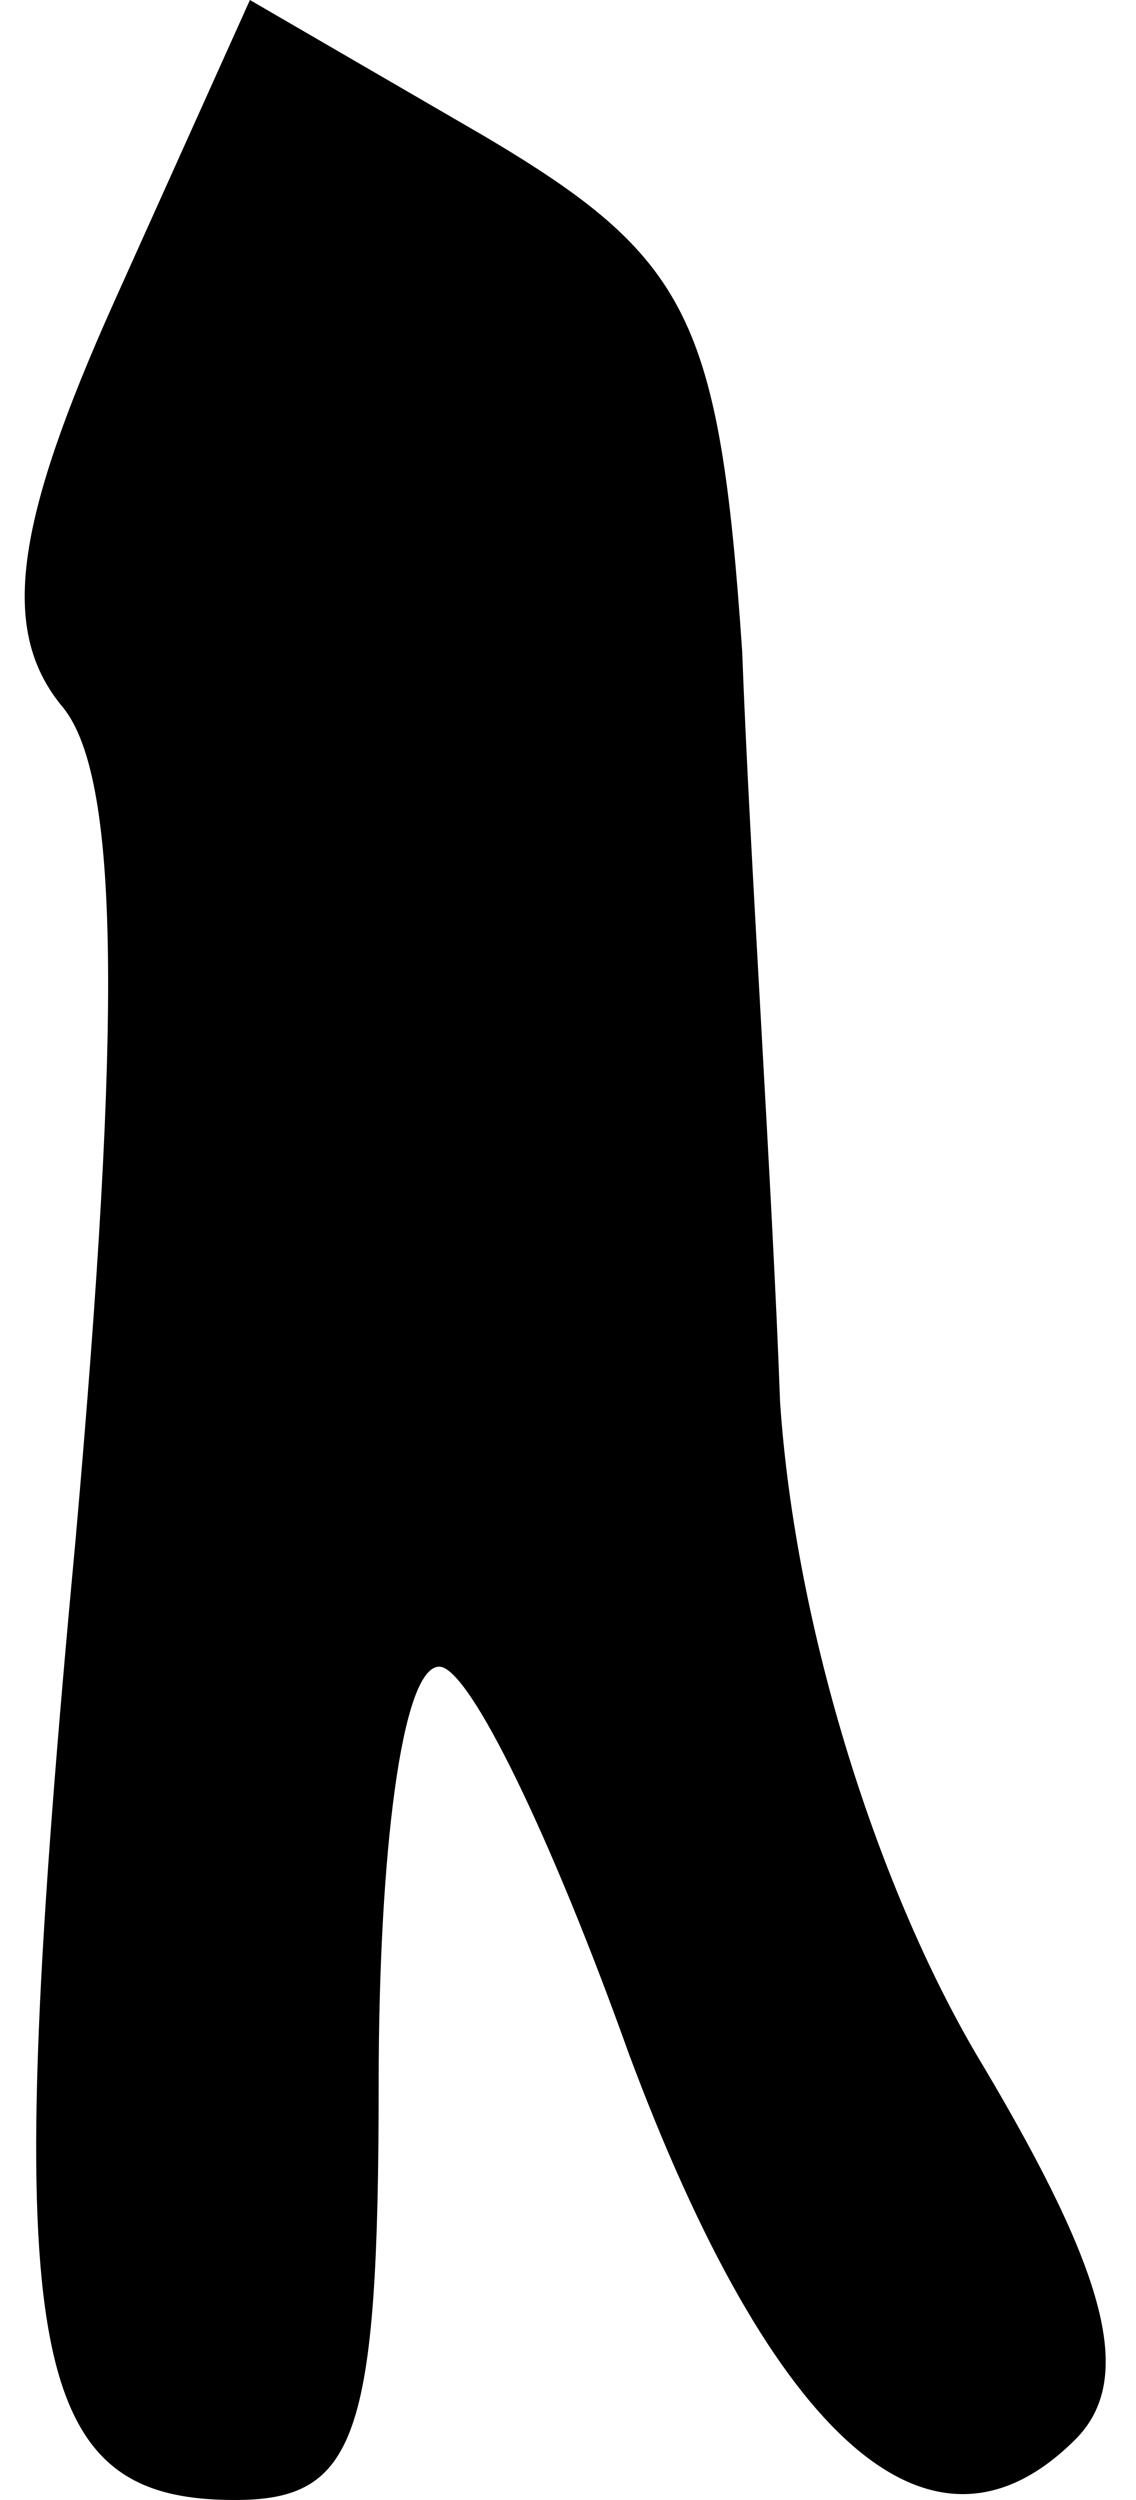 <?xml version="1.0" standalone="no"?>
<!DOCTYPE svg PUBLIC "-//W3C//DTD SVG 20010904//EN"
 "http://www.w3.org/TR/2001/REC-SVG-20010904/DTD/svg10.dtd">
<svg version="1.0" xmlns="http://www.w3.org/2000/svg"
 width="15pt" height="33pt" viewBox="0 0 15 33"
 preserveAspectRatio="xMidYMid meet">
<g transform="translate(0,33) scale(0.1,-0.1)"
fill="#000000" stroke="none">
<path fill="#000000" stroke="none" d="M15 290 c-13 -29 -15 -43 -7 -53 8 -9
8 -42 2 -110 -10 -107 -7 -127 21 -127 16 0 19 8 19 55 0 30 3 55 8 55 4 0 15
-23 25 -51 19 -51 40 -70 59 -51 8 8 4 22 -12 49 -14 23 -25 58 -27 88 -1 28
-4 72 -5 99 -3 44 -7 52 -34 68 l-31 18 -18 -40z"/>
</g>
</svg>
